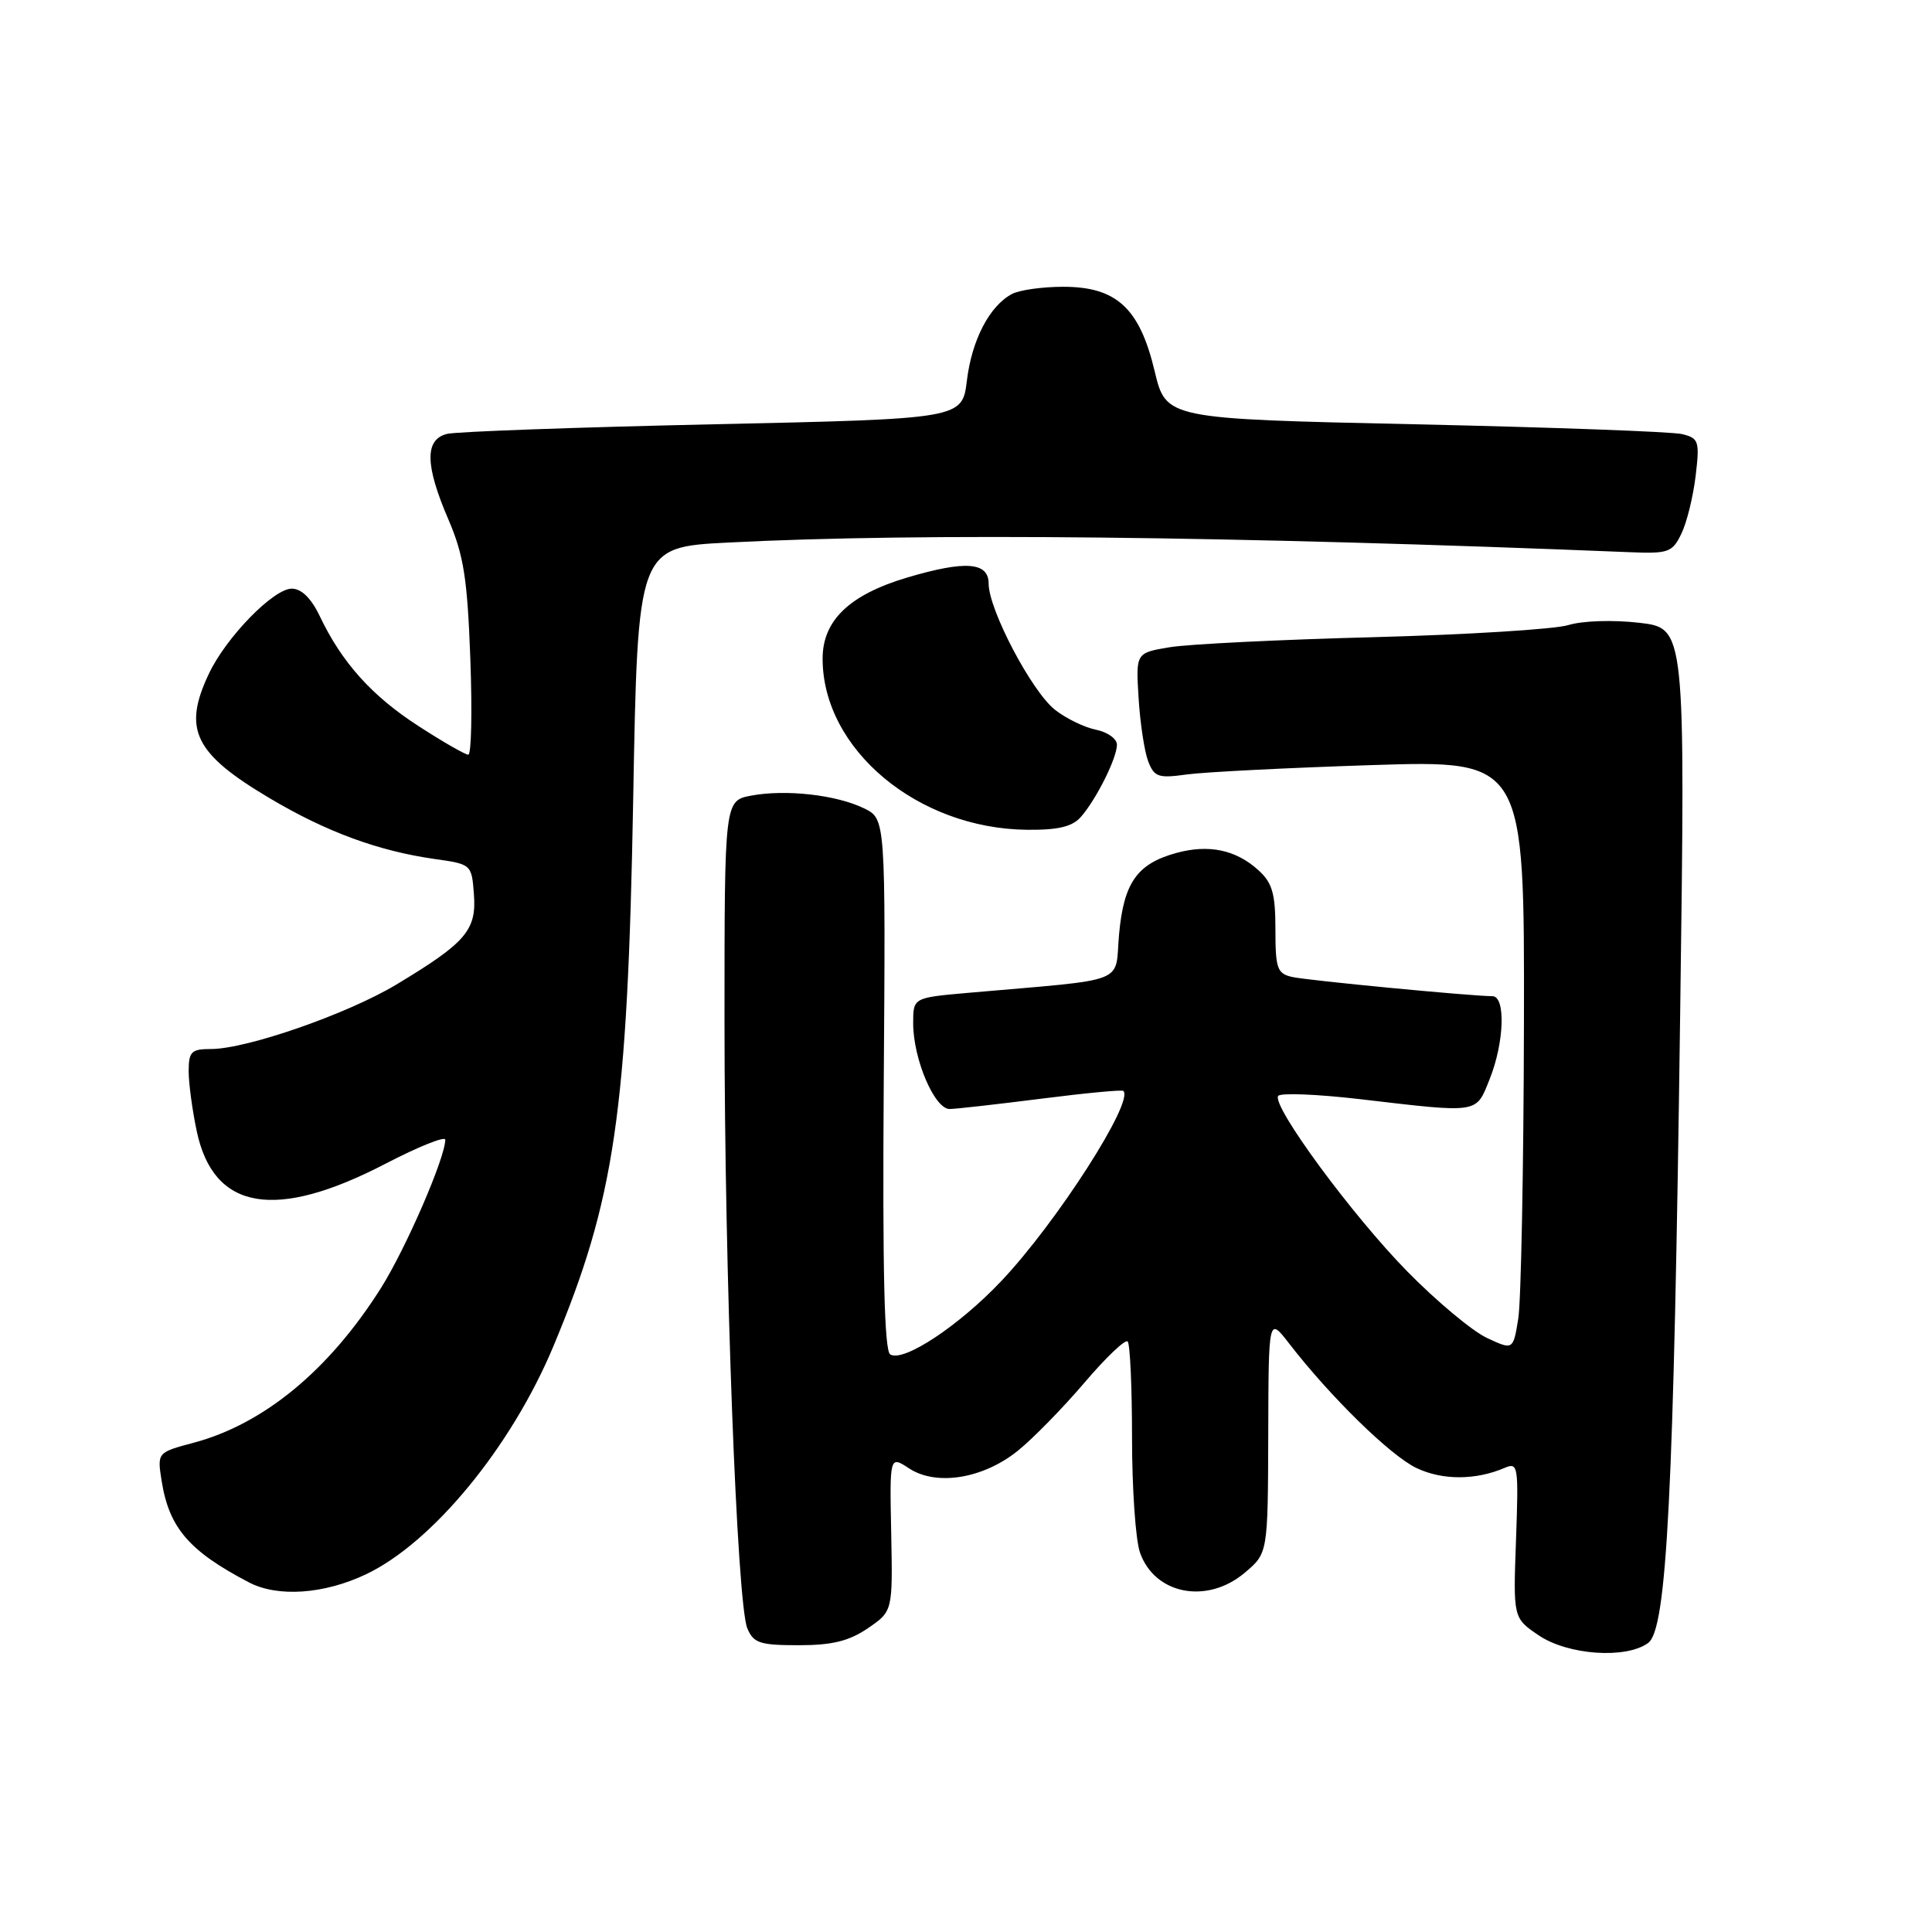 <?xml version="1.0" encoding="UTF-8" standalone="no"?>
<!DOCTYPE svg PUBLIC "-//W3C//DTD SVG 1.1//EN" "http://www.w3.org/Graphics/SVG/1.1/DTD/svg11.dtd" >
<svg xmlns="http://www.w3.org/2000/svg" xmlns:xlink="http://www.w3.org/1999/xlink" version="1.1" viewBox="0 0 256 256">
 <g >
 <path fill="currentColor"
d=" M 218.39 217.70 C 220.87 215.89 221.78 198.11 222.63 134.37 C 223.32 83.23 223.32 83.23 217.20 82.52 C 213.70 82.12 209.69 82.25 207.80 82.83 C 205.98 83.38 194.38 84.10 182.00 84.43 C 169.62 84.75 157.47 85.35 155.00 85.76 C 150.50 86.51 150.50 86.51 150.87 92.50 C 151.07 95.79 151.64 99.55 152.13 100.85 C 152.94 102.96 153.47 103.15 157.26 102.62 C 159.59 102.30 170.61 101.74 181.75 101.38 C 202.00 100.73 202.00 100.73 201.93 135.61 C 201.89 154.80 201.55 172.39 201.18 174.71 C 200.50 178.91 200.50 178.91 197.00 177.27 C 195.07 176.36 190.35 172.42 186.50 168.50 C 179.20 161.08 168.53 146.57 169.36 145.22 C 169.63 144.79 174.49 144.98 180.17 145.64 C 196.15 147.51 195.54 147.60 197.39 142.98 C 199.33 138.14 199.53 132.00 197.75 132.00 C 194.92 131.99 173.33 129.92 171.25 129.46 C 169.23 129.01 169.00 128.36 169.00 123.16 C 169.00 118.41 168.59 116.98 166.75 115.31 C 163.76 112.59 160.15 111.84 155.84 113.03 C 150.66 114.46 148.90 116.97 148.28 123.82 C 147.68 130.51 149.89 129.66 128.25 131.56 C 121.00 132.20 121.00 132.20 121.00 135.58 C 121.00 140.35 123.85 147.01 125.86 146.95 C 126.76 146.93 132.22 146.31 138.00 145.58 C 143.78 144.84 148.65 144.38 148.84 144.55 C 150.35 145.88 140.04 161.96 132.70 169.72 C 127.06 175.69 119.70 180.55 117.96 179.47 C 117.18 178.99 116.93 168.45 117.10 143.65 C 117.35 108.50 117.35 108.50 114.49 107.11 C 110.83 105.32 104.12 104.57 99.56 105.42 C 96.00 106.09 96.00 106.09 96.00 135.20 C 96.00 168.58 97.65 212.44 99.02 215.75 C 99.84 217.72 100.68 218.00 105.83 218.00 C 110.28 218.00 112.50 217.45 115.00 215.75 C 118.29 213.50 118.29 213.50 118.09 203.19 C 117.88 192.88 117.88 192.88 120.46 194.57 C 124.08 196.94 130.27 195.94 134.87 192.23 C 136.87 190.62 140.83 186.57 143.67 183.24 C 146.51 179.90 149.10 177.43 149.42 177.75 C 149.74 178.07 150.00 183.82 150.00 190.52 C 150.00 197.22 150.47 204.06 151.05 205.71 C 152.99 211.27 159.92 212.62 164.92 208.41 C 168.00 205.82 168.00 205.82 168.05 190.16 C 168.09 174.50 168.09 174.50 170.80 178.00 C 176.26 185.07 184.25 192.89 187.69 194.52 C 191.13 196.16 195.54 196.15 199.38 194.50 C 201.16 193.73 201.23 194.22 200.88 204.04 C 200.50 214.40 200.50 214.40 203.90 216.70 C 207.76 219.31 215.46 219.85 218.39 217.70 Z  M 48.50 208.60 C 57.31 204.42 67.73 191.75 73.30 178.45 C 81.47 158.93 83.15 147.47 83.90 106.00 C 84.50 72.50 84.50 72.50 96.50 71.89 C 121.98 70.58 163.02 71.02 216.00 73.17 C 221.07 73.38 221.60 73.19 222.79 70.72 C 223.51 69.25 224.35 65.81 224.68 63.07 C 225.23 58.45 225.10 58.06 222.88 57.52 C 221.57 57.20 205.65 56.62 187.50 56.22 C 154.50 55.50 154.50 55.50 152.99 49.15 C 151.00 40.82 147.94 38.00 140.88 38.00 C 138.12 38.00 135.06 38.43 134.08 38.96 C 131.11 40.55 128.78 45.03 128.12 50.41 C 127.50 55.50 127.50 55.50 94.50 56.22 C 76.35 56.62 60.49 57.19 59.25 57.49 C 56.25 58.22 56.31 61.64 59.43 68.87 C 61.44 73.56 61.93 76.64 62.32 87.25 C 62.58 94.26 62.46 100.00 62.05 100.00 C 61.64 100.00 58.65 98.28 55.41 96.18 C 49.26 92.20 45.29 87.78 42.36 81.62 C 41.24 79.27 39.94 78.00 38.66 78.00 C 36.24 78.00 29.98 84.42 27.69 89.25 C 24.18 96.64 25.73 99.83 35.72 105.76 C 43.22 110.22 50.09 112.75 57.58 113.82 C 62.48 114.51 62.50 114.53 62.80 118.54 C 63.15 123.27 61.71 124.93 52.50 130.47 C 46.00 134.37 32.69 139.00 27.95 139.00 C 25.35 139.00 25.00 139.35 25.00 141.95 C 25.00 143.57 25.49 147.17 26.08 149.94 C 28.32 160.39 36.49 161.78 51.08 154.20 C 55.43 151.94 59.00 150.51 59.00 151.02 C 59.00 153.40 53.76 165.48 50.46 170.70 C 43.60 181.56 34.96 188.69 25.66 191.17 C 20.82 192.46 20.82 192.46 21.43 196.30 C 22.42 202.46 25.08 205.55 33.00 209.68 C 36.81 211.67 42.95 211.24 48.50 208.60 Z  M 143.22 108.25 C 145.27 105.91 148.00 100.45 148.00 98.67 C 148.00 97.89 146.75 97.00 145.22 96.69 C 143.70 96.39 141.25 95.20 139.79 94.05 C 136.71 91.63 131.00 80.77 131.00 77.34 C 131.00 74.47 127.93 74.24 120.23 76.52 C 112.56 78.80 109.00 82.21 109.00 87.27 C 109.00 99.28 121.59 109.81 136.10 109.95 C 140.22 109.99 142.09 109.54 143.22 108.25 Z "/>
</g>
</svg>